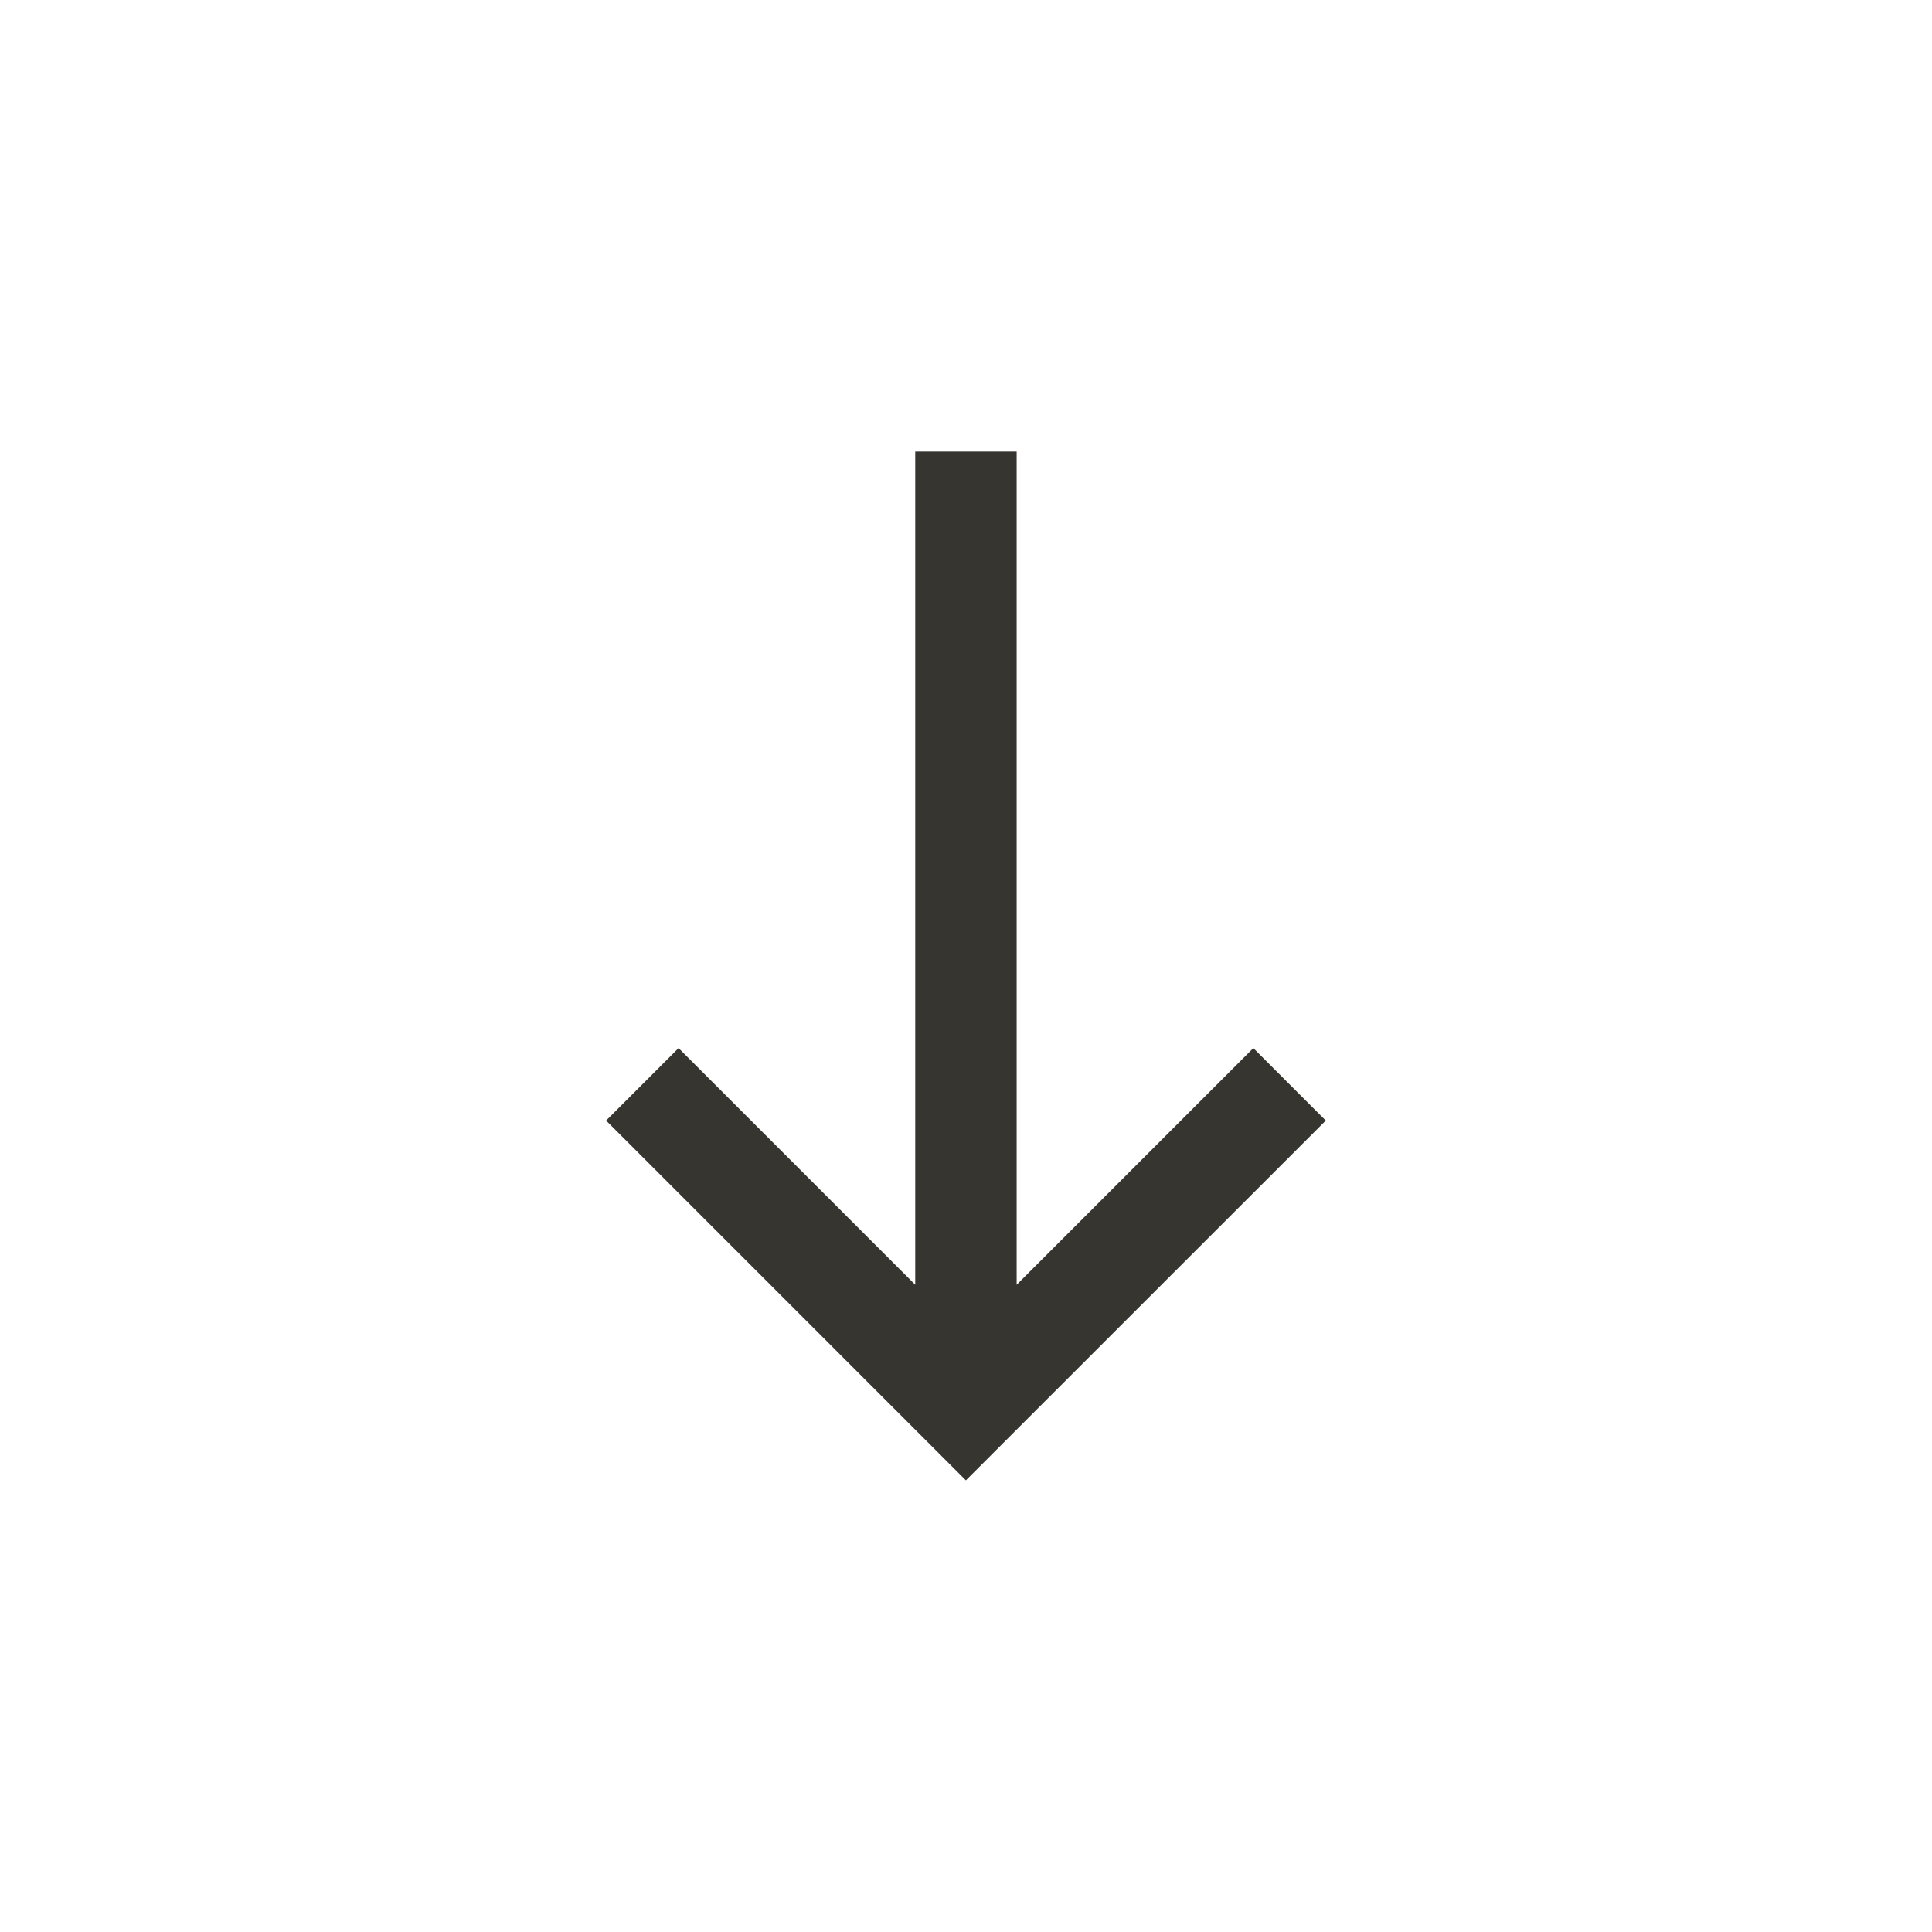 <!-- Generated by IcoMoon.io -->
<svg version="1.1" xmlns="http://www.w3.org/2000/svg" width="40" height="40" viewBox="0 0 40 40">
<title>mt-south</title>
<path fill="#37352f" d="M27.449 23.2l-1.5-1.5-4.9 4.9v-17.251h-2.1v17.251l-4.9-4.9-1.5 1.5 7.449 7.449z"></path>
</svg>
